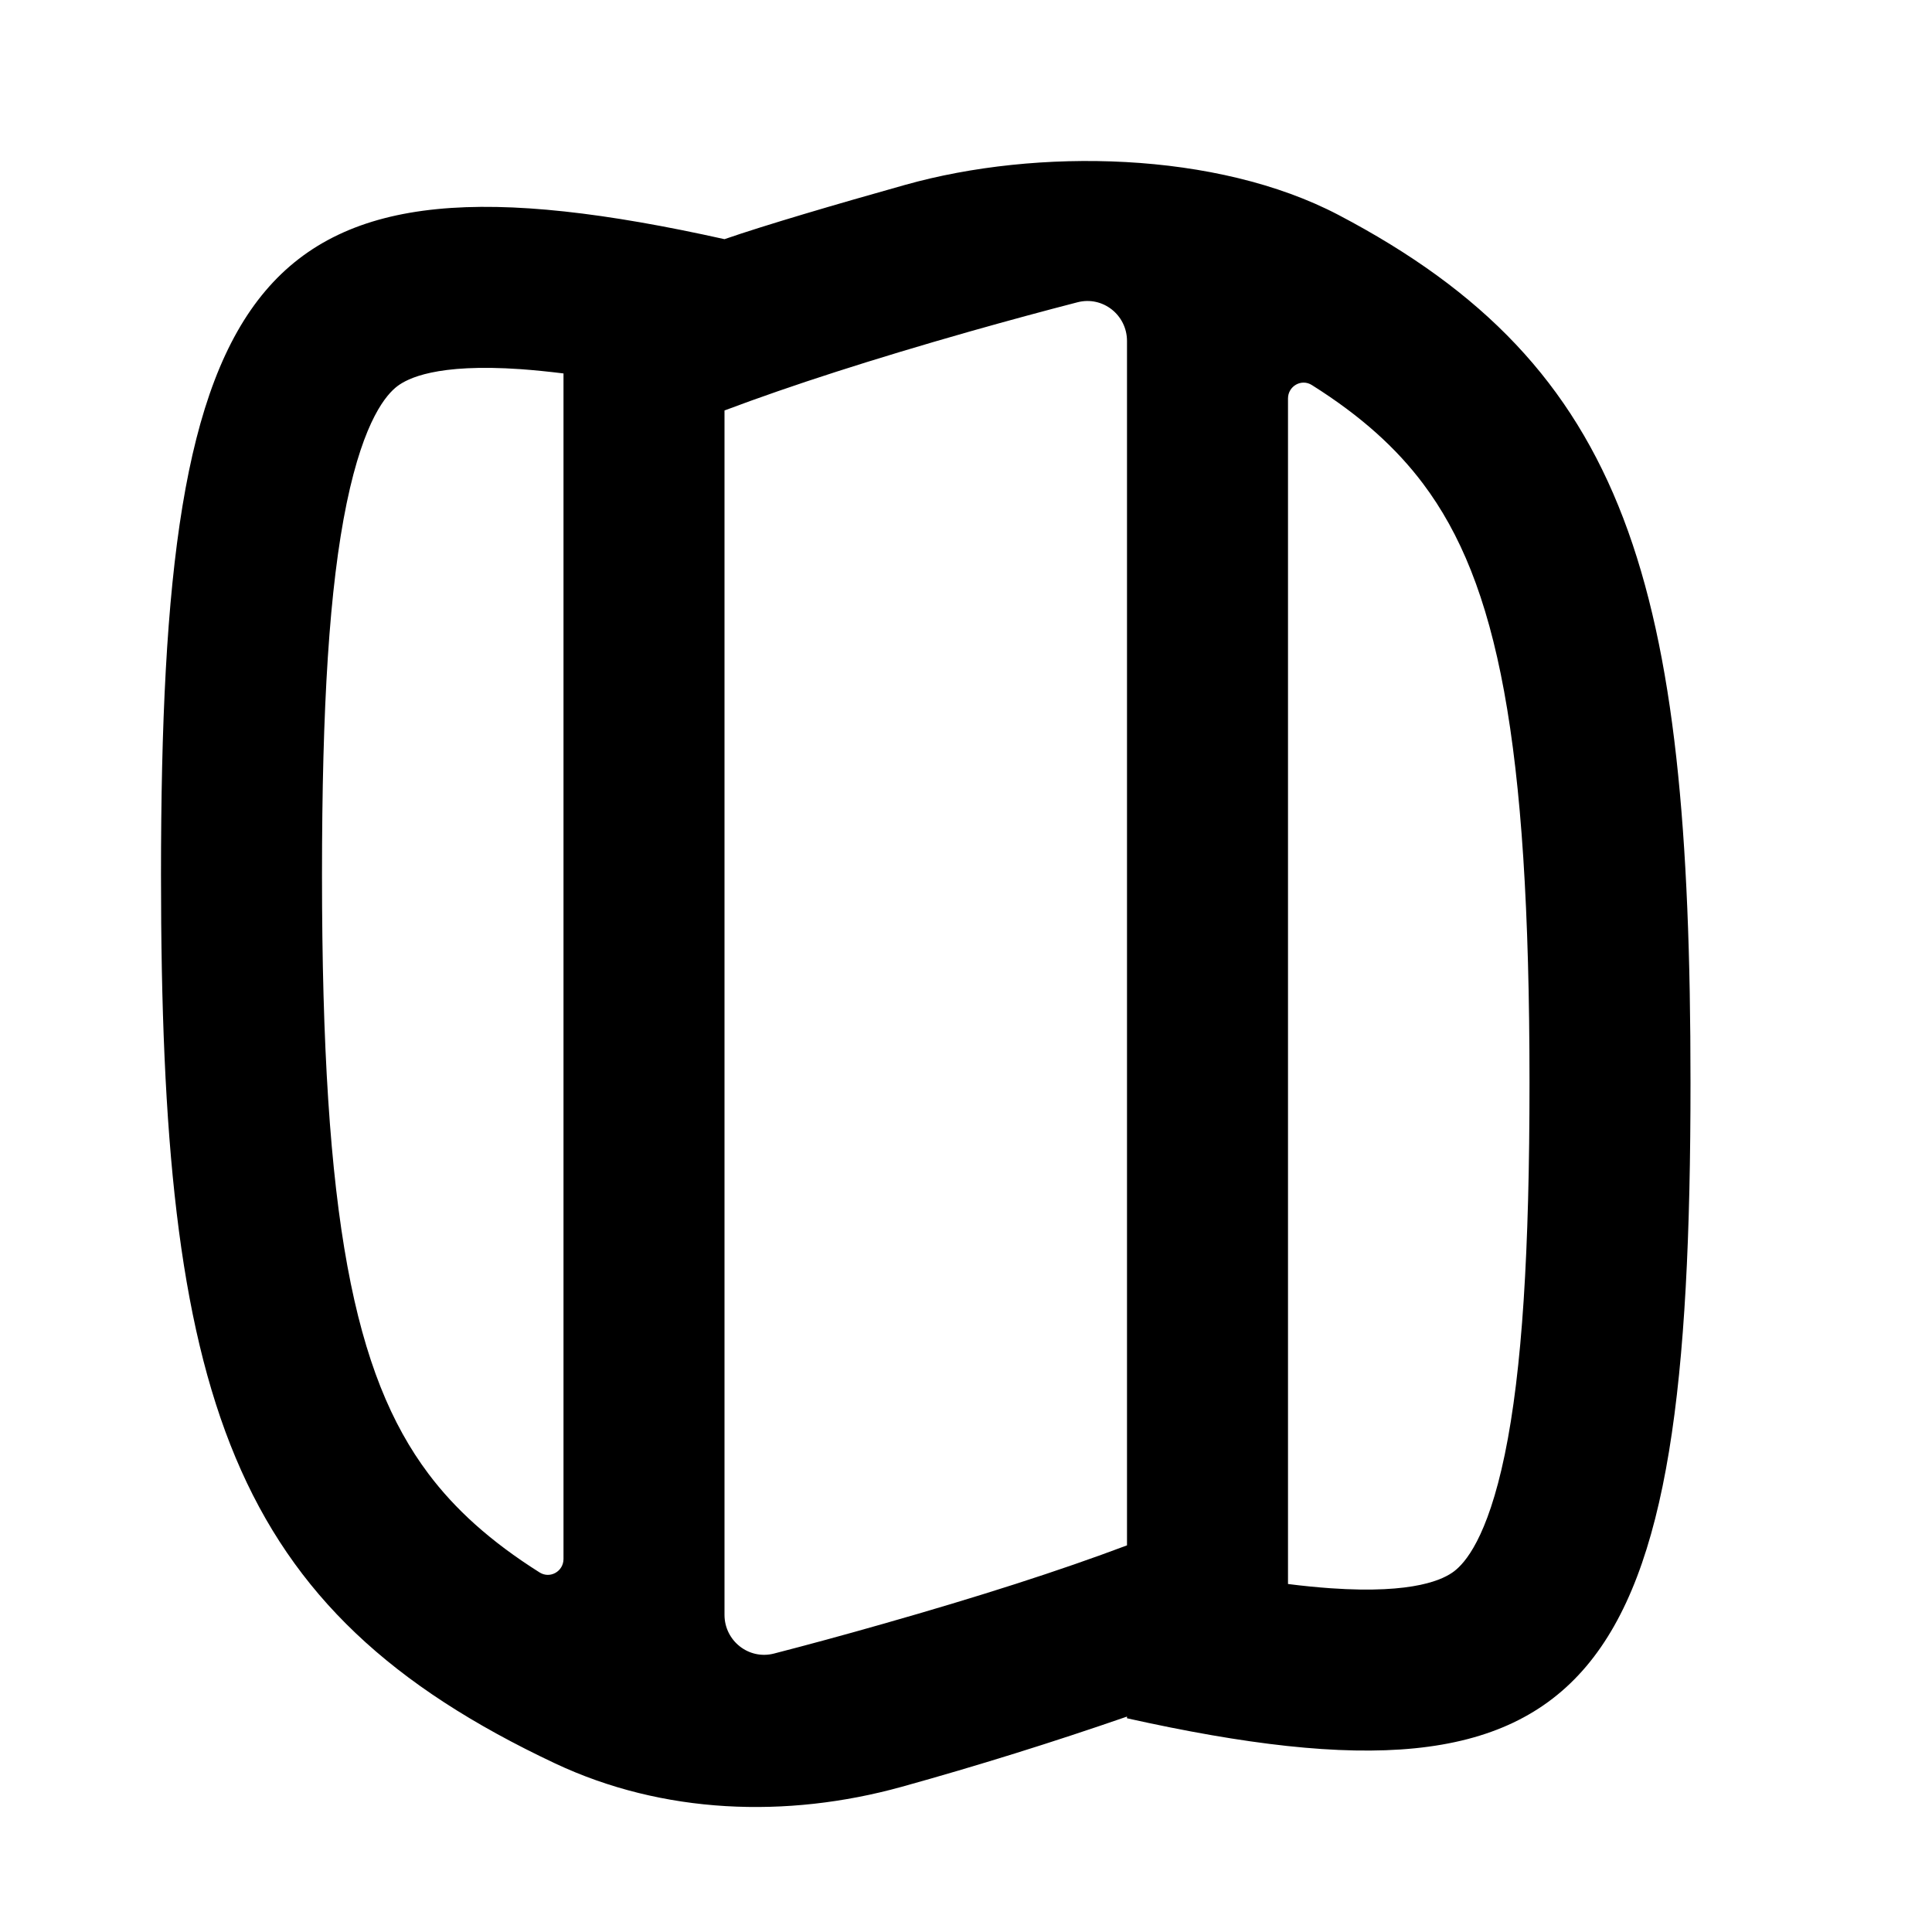 <svg width="24" height="24" viewBox="0 0 24 24" fill="none" xmlns="http://www.w3.org/2000/svg">
<path fill-rule="evenodd" clip-rule="evenodd" d="M11.199 22.197C9.771 22.592 8.235 22.537 6.894 21.905C2.841 19.995 2 17.369 2 10.868C2 3.368 3.12 1.662 9 2.971C9.506 2.796 10.374 2.541 11.246 2.296C12.888 1.835 15.117 1.878 16.627 2.67C20.232 4.562 21 7.236 21 13.448C21 20.948 19.88 22.654 14 21.345V21.324C13.078 21.643 12.143 21.935 11.199 22.197ZM9.615 20.541C9.302 20.622 9 20.383 9 20.06V5.099C9.837 4.784 10.839 4.462 12.047 4.118C12.524 3.983 12.97 3.862 13.385 3.755C13.698 3.674 14 3.912 14 4.236V19.197C13.163 19.512 12.161 19.834 10.953 20.177C10.476 20.313 10.03 20.434 9.615 20.541ZM4 10.868C4 15.136 4.401 17.08 5.321 18.306C5.652 18.747 6.09 19.147 6.704 19.534C6.834 19.615 7 19.52 7 19.366L7 4.639C6.813 4.616 6.636 4.598 6.469 4.586C5.42 4.513 5.062 4.702 4.935 4.798C4.805 4.898 4.524 5.202 4.307 6.248C4.091 7.292 4 8.774 4 10.868ZM16.531 19.73C16.364 19.718 16.187 19.701 16 19.677V4.95C16 4.797 16.166 4.701 16.296 4.783C16.91 5.169 17.348 5.569 17.679 6.01C18.599 7.236 19 9.18 19 13.448C19 15.542 18.909 17.024 18.693 18.068C18.476 19.114 18.195 19.418 18.065 19.518C17.938 19.615 17.58 19.803 16.531 19.73Z" fill="black"/>
</svg>
